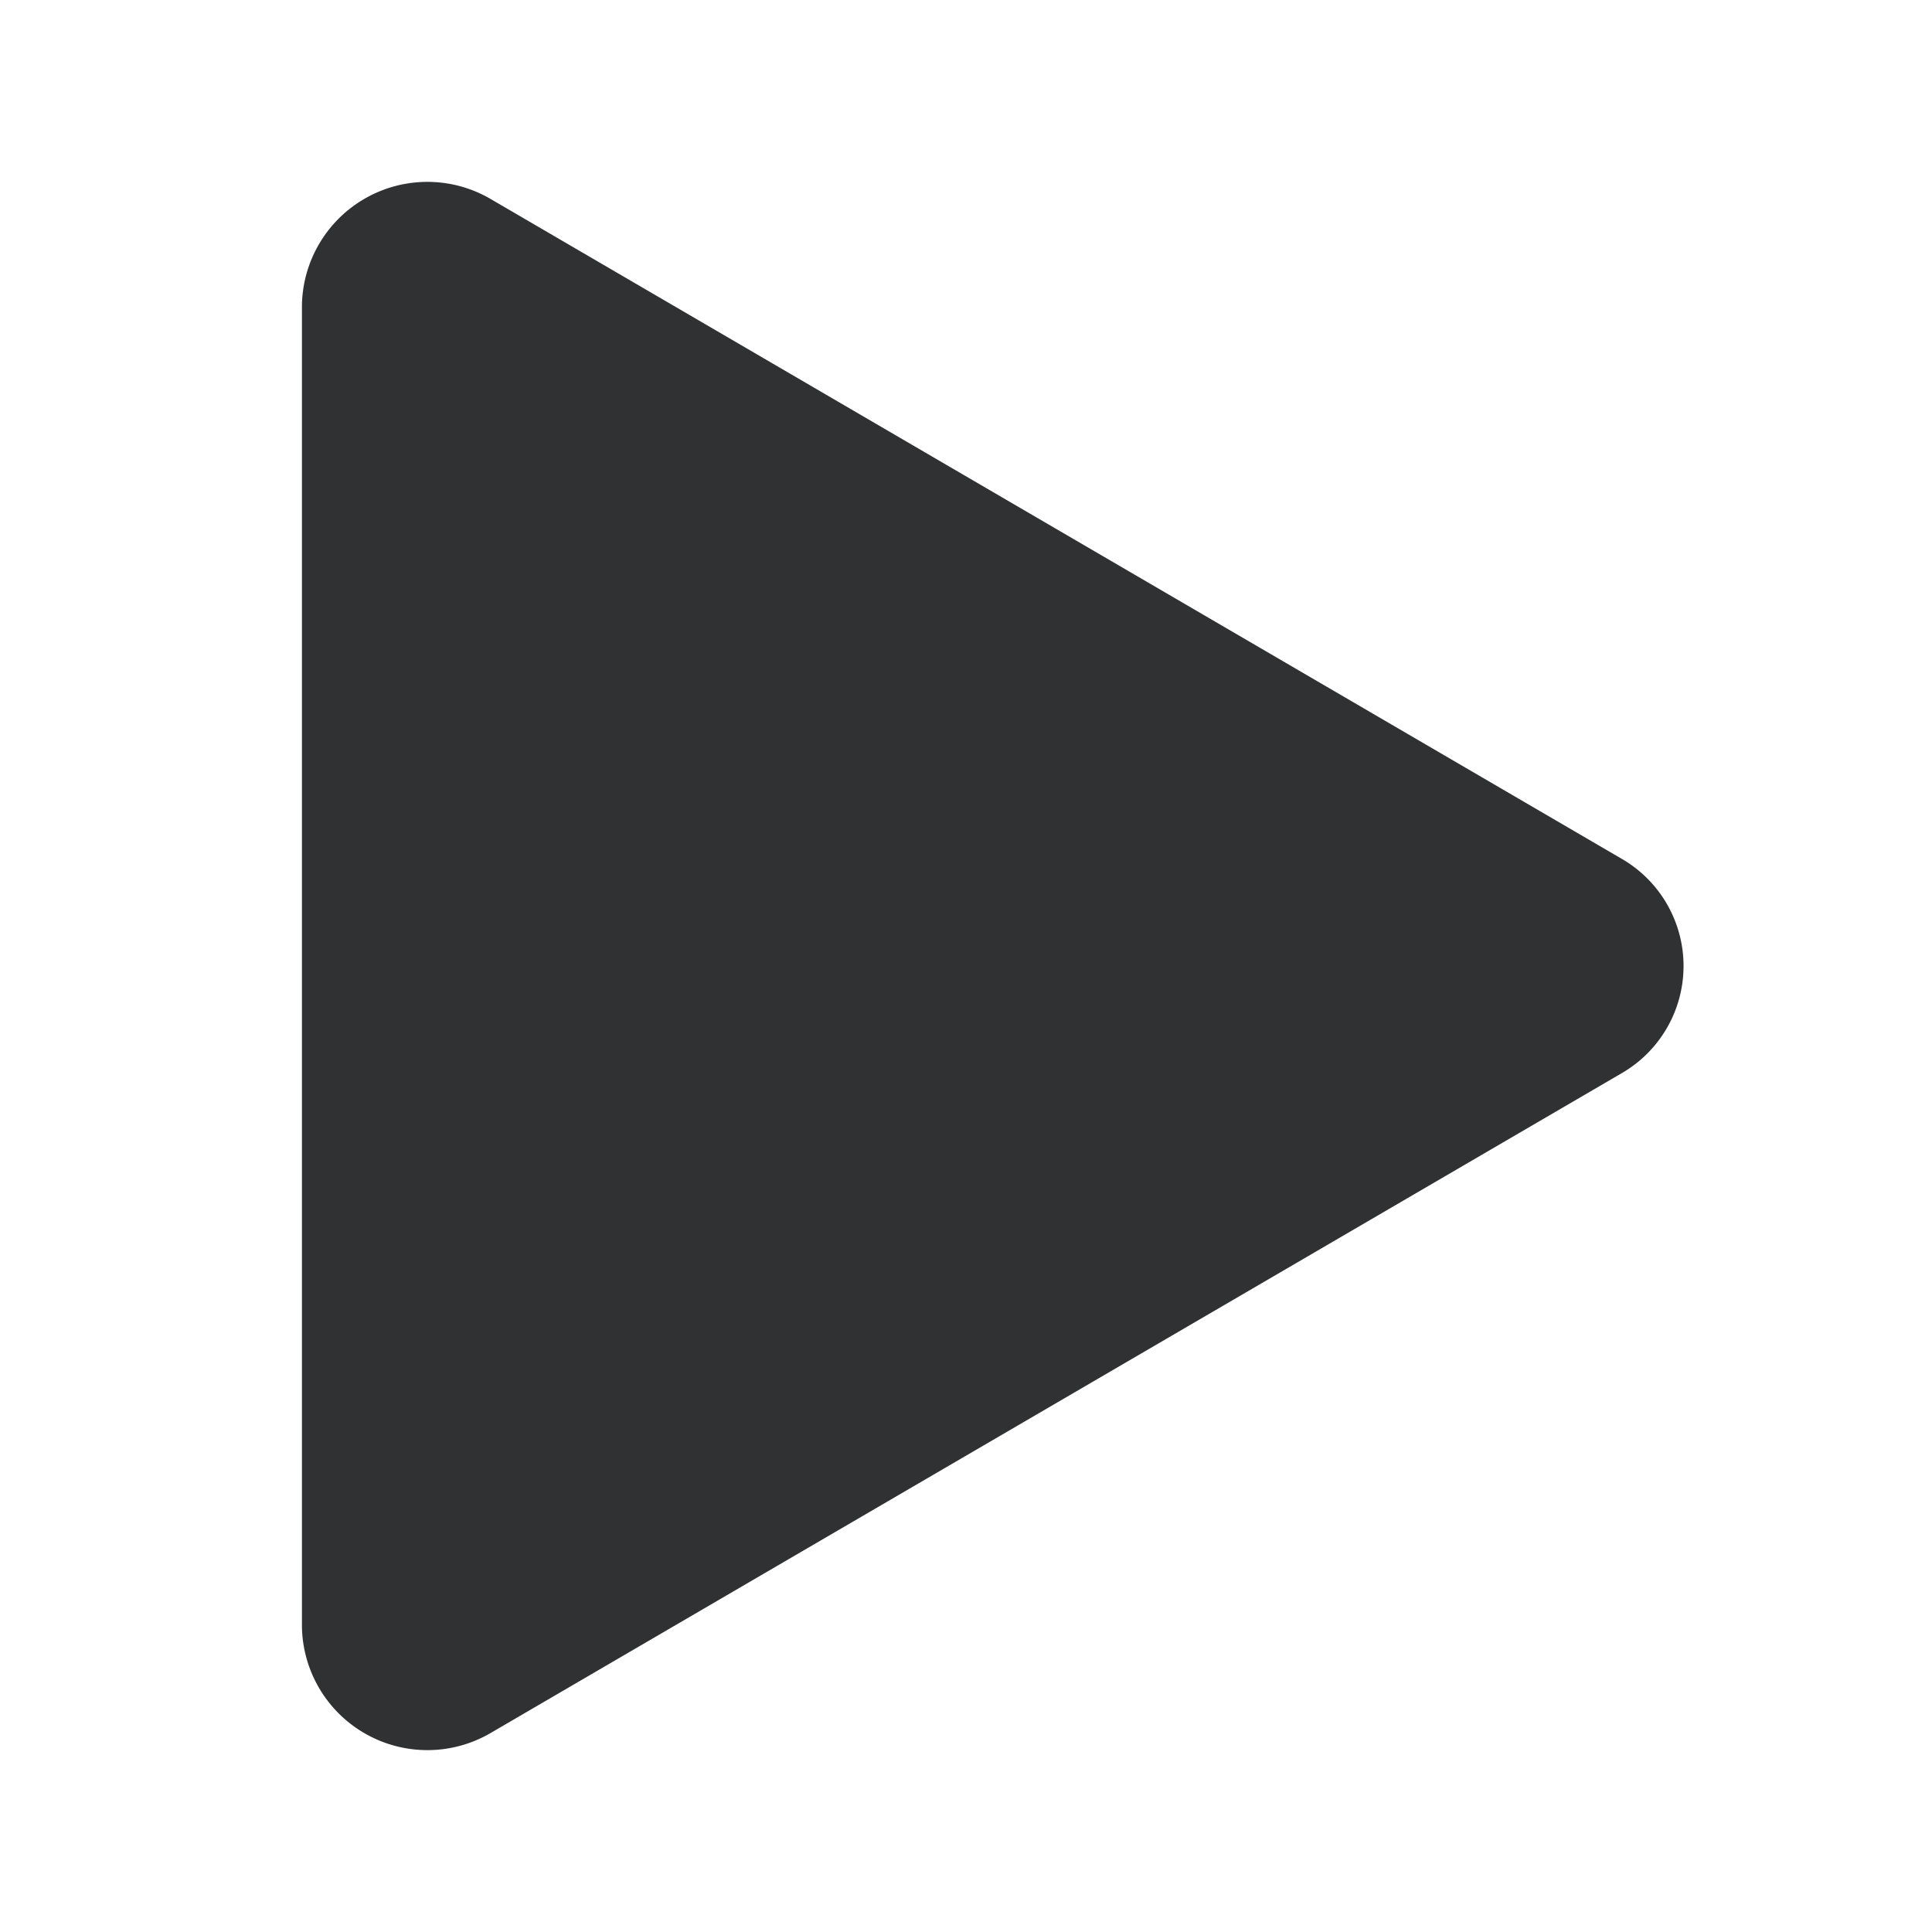 <svg xmlns="http://www.w3.org/2000/svg" width="32" height="32" viewBox="0 0 32 32"><defs><style>.a{opacity:0;}.b{fill:#303133;}</style></defs><g transform="translate(-28 -238)"><rect class="a" width="32" height="32" transform="translate(28 238)"/><path class="b" d="M277.87,236.257l-18.745,10.935a2.078,2.078,0,0,1-3.124-1.77v-21.87a2.078,2.078,0,0,1,3.124-1.77l18.745,10.935A2.051,2.051,0,0,1,277.87,236.257Z" transform="translate(-223 19.513)"/></g></svg>
